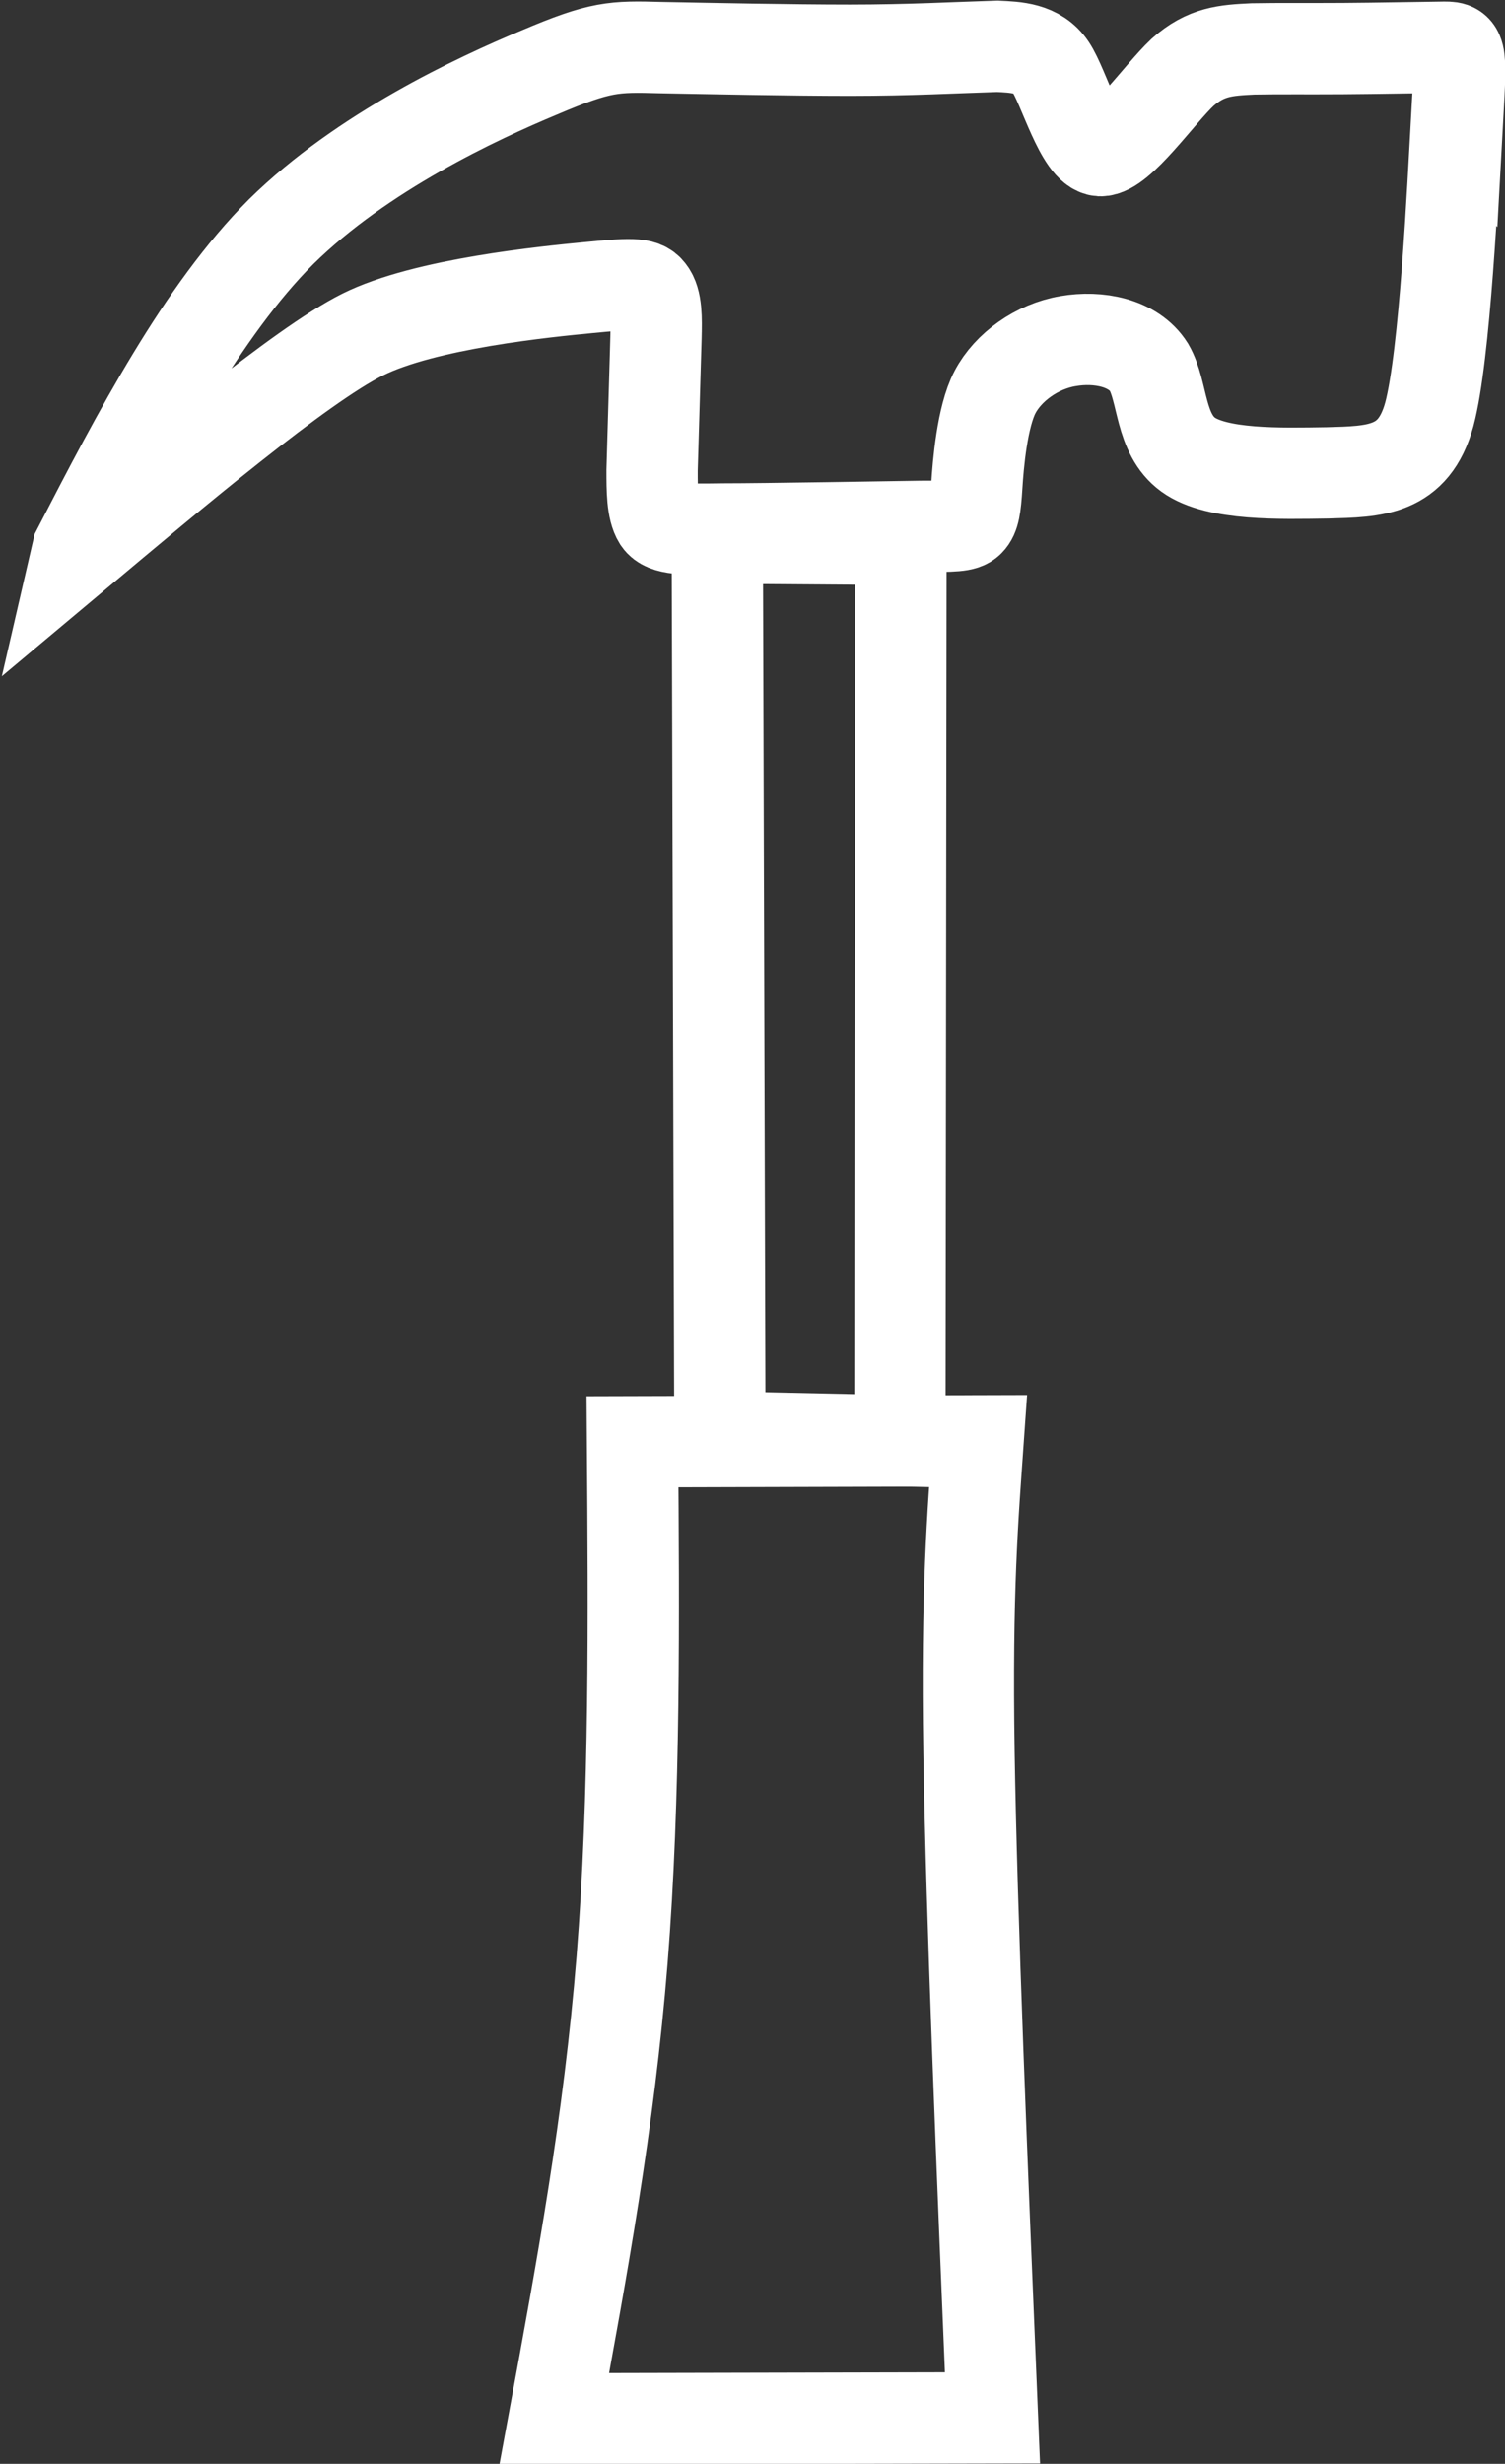 <?xml version="1.0" encoding="UTF-8" standalone="no"?>
<!-- Created with Inkscape (http://www.inkscape.org/) -->

<svg
   width="4.616mm"
   height="7.555mm"
   viewBox="0 0 4.616 7.555"
   version="1.1"
   id="svg1"
   inkscape:version="1.3 (0e150ed6c4, 2023-07-21)"
   sodipodi:docname="gameAssets.svg"
   xmlns:inkscape="http://www.inkscape.org/namespaces/inkscape"
   xmlns:sodipodi="http://sodipodi.sourceforge.net/DTD/sodipodi-0.dtd"
   xmlns="http://www.w3.org/2000/svg"
   xmlns:svg="http://www.w3.org/2000/svg">
  <rect x="0" y="0" width="4.616" height="7.555" fill="#333333" stroke="none"/>
  <sodipodi:namedview
     id="namedview1"
     pagecolor="#505050"
     bordercolor="#ffffff"
     borderopacity="1"
     inkscape:showpageshadow="0"
     inkscape:pageopacity="0"
     inkscape:pagecheckerboard="1"
     inkscape:deskcolor="#505050"
     inkscape:document-units="mm"
     showguides="true"
     inkscape:zoom="128"
     inkscape:cx="655.67969"
     inkscape:cy="407.11328"
     inkscape:window-width="2560"
     inkscape:window-height="1521"
     inkscape:window-x="-9"
     inkscape:window-y="-9"
     inkscape:window-maximized="1"
     inkscape:current-layer="layer8"
     showgrid="false" />
  <defs
     id="defs1">
    <inkscape:path-effect
       effect="bspline"
       id="path-effect188"
       is_visible="true"
       lpeversion="1.3"
       weight="33.333"
       steps="2"
       helper_size="0"
       apply_no_weight="true"
       apply_with_weight="true"
       only_selected="false"
       uniform="false" />
    <inkscape:path-effect
       effect="bspline"
       id="path-effect186"
       is_visible="true"
       lpeversion="1.3"
       weight="33.333"
       steps="2"
       helper_size="0"
       apply_no_weight="true"
       apply_with_weight="true"
       only_selected="false"
       uniform="false" />
    <inkscape:path-effect
       effect="bspline"
       id="path-effect184"
       is_visible="true"
       lpeversion="1.3"
       weight="33.333"
       steps="2"
       helper_size="0"
       apply_no_weight="true"
       apply_with_weight="true"
       only_selected="false"
       uniform="false" />
    <linearGradient
       id="swatch70"
       inkscape:swatch="solid">
      <stop
         style="stop-color:#000000;stop-opacity:1;"
         offset="0"
         id="stop70" />
    </linearGradient>
    <linearGradient
       id="swatch69"
       inkscape:swatch="solid">
      <stop
         style="stop-color:#5f5700;stop-opacity:1;"
         offset="0"
         id="stop69" />
    </linearGradient>
  </defs>
  <g
     inkscape:groupmode="layer"
     id="layer7"
     inkscape:label="Hammer"
     transform="translate(-79.816,-13.796)">
    <g
       id="g183"
       inkscape:label="Hammer"
       transform="matrix(4,0,0,4,-620.268,-412.678)">
      <path
         style="fill:#ffffff;fill-opacity:0;stroke:#ffffff;stroke-width:0.07;stroke-linecap:round;stroke-dasharray:none;paint-order:markers fill stroke"
         d="m 175.571,107.031 c 0,0 0.002,0.689 0.002,0.689 0,0 0.138,0.003 0.138,0.003 0,0 8.3e-4,-0.691 8.3e-4,-0.691 z"
         id="path181"
         inkscape:path-effect="#path-effect184"
         inkscape:original-d="m 175.57105,107.0314 0.002,0.68885 0.13819,0.003 8.3e-4,-0.69076 z"
         sodipodi:nodetypes="ccccc" />
      <path
         style="fill:#ffffff;fill-opacity:0;stroke:#ffffff;stroke-width:0.07;stroke-linecap:round;stroke-dasharray:none;paint-order:markers fill stroke"
         d="m 175.771,107.723 c -0.004,0.057 -0.009,0.114 -0.007,0.239 0.002,0.125 0.01,0.317 0.018,0.51 0,0 -0.336,7.3e-4 -0.336,7.3e-4 0.021,-0.114 0.042,-0.227 0.052,-0.352 0.01,-0.125 0.009,-0.261 0.008,-0.397 z"
         id="path182"
         inkscape:path-effect="#path-effect186"
         inkscape:original-d="m 175.77125,107.72282 c 0,0 -0.009,0.11418 -0.0132,0.17138 0.008,0.19268 0.0245,0.57726 0.0245,0.57726 l -0.33583,7.3e-4 c 0,0 0.0421,-0.22732 0.0631,-0.34099 -0.001,-0.13589 -0.003,-0.40767 -0.003,-0.40767 z"
         sodipodi:nodetypes="czcczcc" />
      <path
         style="fill:#ffffff;fill-opacity:0;stroke:#ffffff;stroke-width:0.07;stroke-linecap:round;stroke-dasharray:none;paint-order:markers fill stroke"
         d="m 176.138,106.708 c -0.003,0.054 -0.009,0.183 -0.021,0.228 -0.012,0.044 -0.042,0.044 -0.078,0.045 -0.036,5.2e-4 -0.085,0.002 -0.107,-0.014 -0.022,-0.016 -0.019,-0.048 -0.03,-0.067 -0.012,-0.019 -0.039,-0.024 -0.062,-0.02 -0.024,0.004 -0.046,0.02 -0.056,0.039 -0.01,0.019 -0.013,0.056 -0.014,0.072 -0.001,0.016 -0.002,0.023 -0.006,0.027 -0.004,0.004 -0.012,0.004 -0.037,0.004 -0.025,3.9e-4 -0.12,0.002 -0.151,0.002 -0.031,4.3e-4 -0.045,4.3e-4 -0.05,-0.007 -0.005,-0.008 -0.005,-0.023 -0.005,-0.038 0.001,-0.034 0.002,-0.068 0.003,-0.102 3.3e-4,-0.014 6.7e-4,-0.028 -0.005,-0.035 -0.005,-0.007 -0.016,-0.006 -0.047,-0.003 -0.031,0.003 -0.125,0.012 -0.173,0.036 -0.048,0.024 -0.145,0.106 -0.219,0.168 2.3e-4,-0.001 4.7e-4,-0.002 7e-4,-0.003 0.046,-0.089 0.095,-0.183 0.156,-0.244 0.062,-0.061 0.15,-0.102 0.198,-0.122 0.047,-0.02 0.057,-0.02 0.093,-0.019 0.036,6.7e-4 0.099,0.002 0.145,0.002 0.046,-10e-6 0.08,-0.002 0.113,-0.003 0.014,6.7e-4 0.031,0.001 0.041,0.016 0.01,0.015 0.023,0.063 0.038,0.064 0.015,3.8e-4 0.045,-0.043 0.063,-0.06 0.018,-0.016 0.033,-0.017 0.054,-0.018 0.021,-3.7e-4 0.041,-7e-5 0.069,-2.5e-4 0.027,-1.7e-4 0.059,-8.3e-4 0.075,-0.001 0.016,-3.3e-4 0.016,-5.3e-4 0.013,0.054 z"
         id="path183"
         inkscape:path-effect="#path-effect188"
         inkscape:original-d="m 176.14037,106.654 c -0.005,0.10864 -0.0116,0.23774 -0.0158,0.32591 -0.0202,3e-5 -0.0497,7e-5 -0.0746,10e-5 -0.048,0.001 -0.096,0.002 -0.14404,0.003 0.004,-0.0324 0.007,-0.0648 0.0106,-0.0973 -0.0271,-0.005 -0.0541,-0.0106 -0.0812,-0.016 -0.02,0.0141 -0.0425,0.0299 -0.0599,0.0422 -0.002,0.0251 -0.005,0.0624 -0.007,0.0863 -6.4e-4,0.008 -0.001,0.0152 -0.002,0.0228 -0.008,10e-5 -0.0153,2.1e-4 -0.023,3.2e-4 -0.0433,6.2e-4 -0.13755,0.002 -0.19131,0.003 -0.009,10e-6 -0.0224,10e-6 -0.0336,2e-5 4.5e-4,-0.0152 0.001,-0.0457 0.001,-0.0457 0.001,-0.0341 0.002,-0.0682 0.003,-0.10232 0,0 8.2e-4,-0.0283 0.001,-0.0424 -0.011,0.001 -0.022,0.002 -0.0331,0.003 -0.0503,0.005 -0.14482,0.0137 -0.18879,0.0179 -0.0519,0.0438 -0.22269,0.18817 -0.22269,0.18817 2.3e-4,-0.001 4.7e-4,-0.002 7e-4,-0.003 0,0 0.0656,-0.19834 0.1381,-0.26792 0.0797,-0.0371 0.16853,-0.0784 0.2528,-0.11755 0.0101,-4.6e-4 0.0202,-9.3e-4 0.0304,-10e-4 0.0617,0.002 0.12463,0.003 0.18511,0.005 0.0324,-0.002 0.0991,-0.005 0.0991,-0.005 0,0 0.0314,-0.007 0.0425,0.002 0.008,0.0293 0.0218,0.0775 0.0305,0.10846 0.0209,-0.0302 0.0512,-0.0741 0.0731,-0.10576 0.0137,-8.9e-4 0.0291,-0.002 0.0457,-0.003 0.0246,3.5e-4 0.0452,6.4e-4 0.0679,9.7e-4 0.0319,-6.2e-4 0.0638,-0.001 0.0957,-0.002 z"
         sodipodi:nodetypes="ccccccccaccaccacsccaacccaccccc" />
    </g>
  </g>
</svg>
